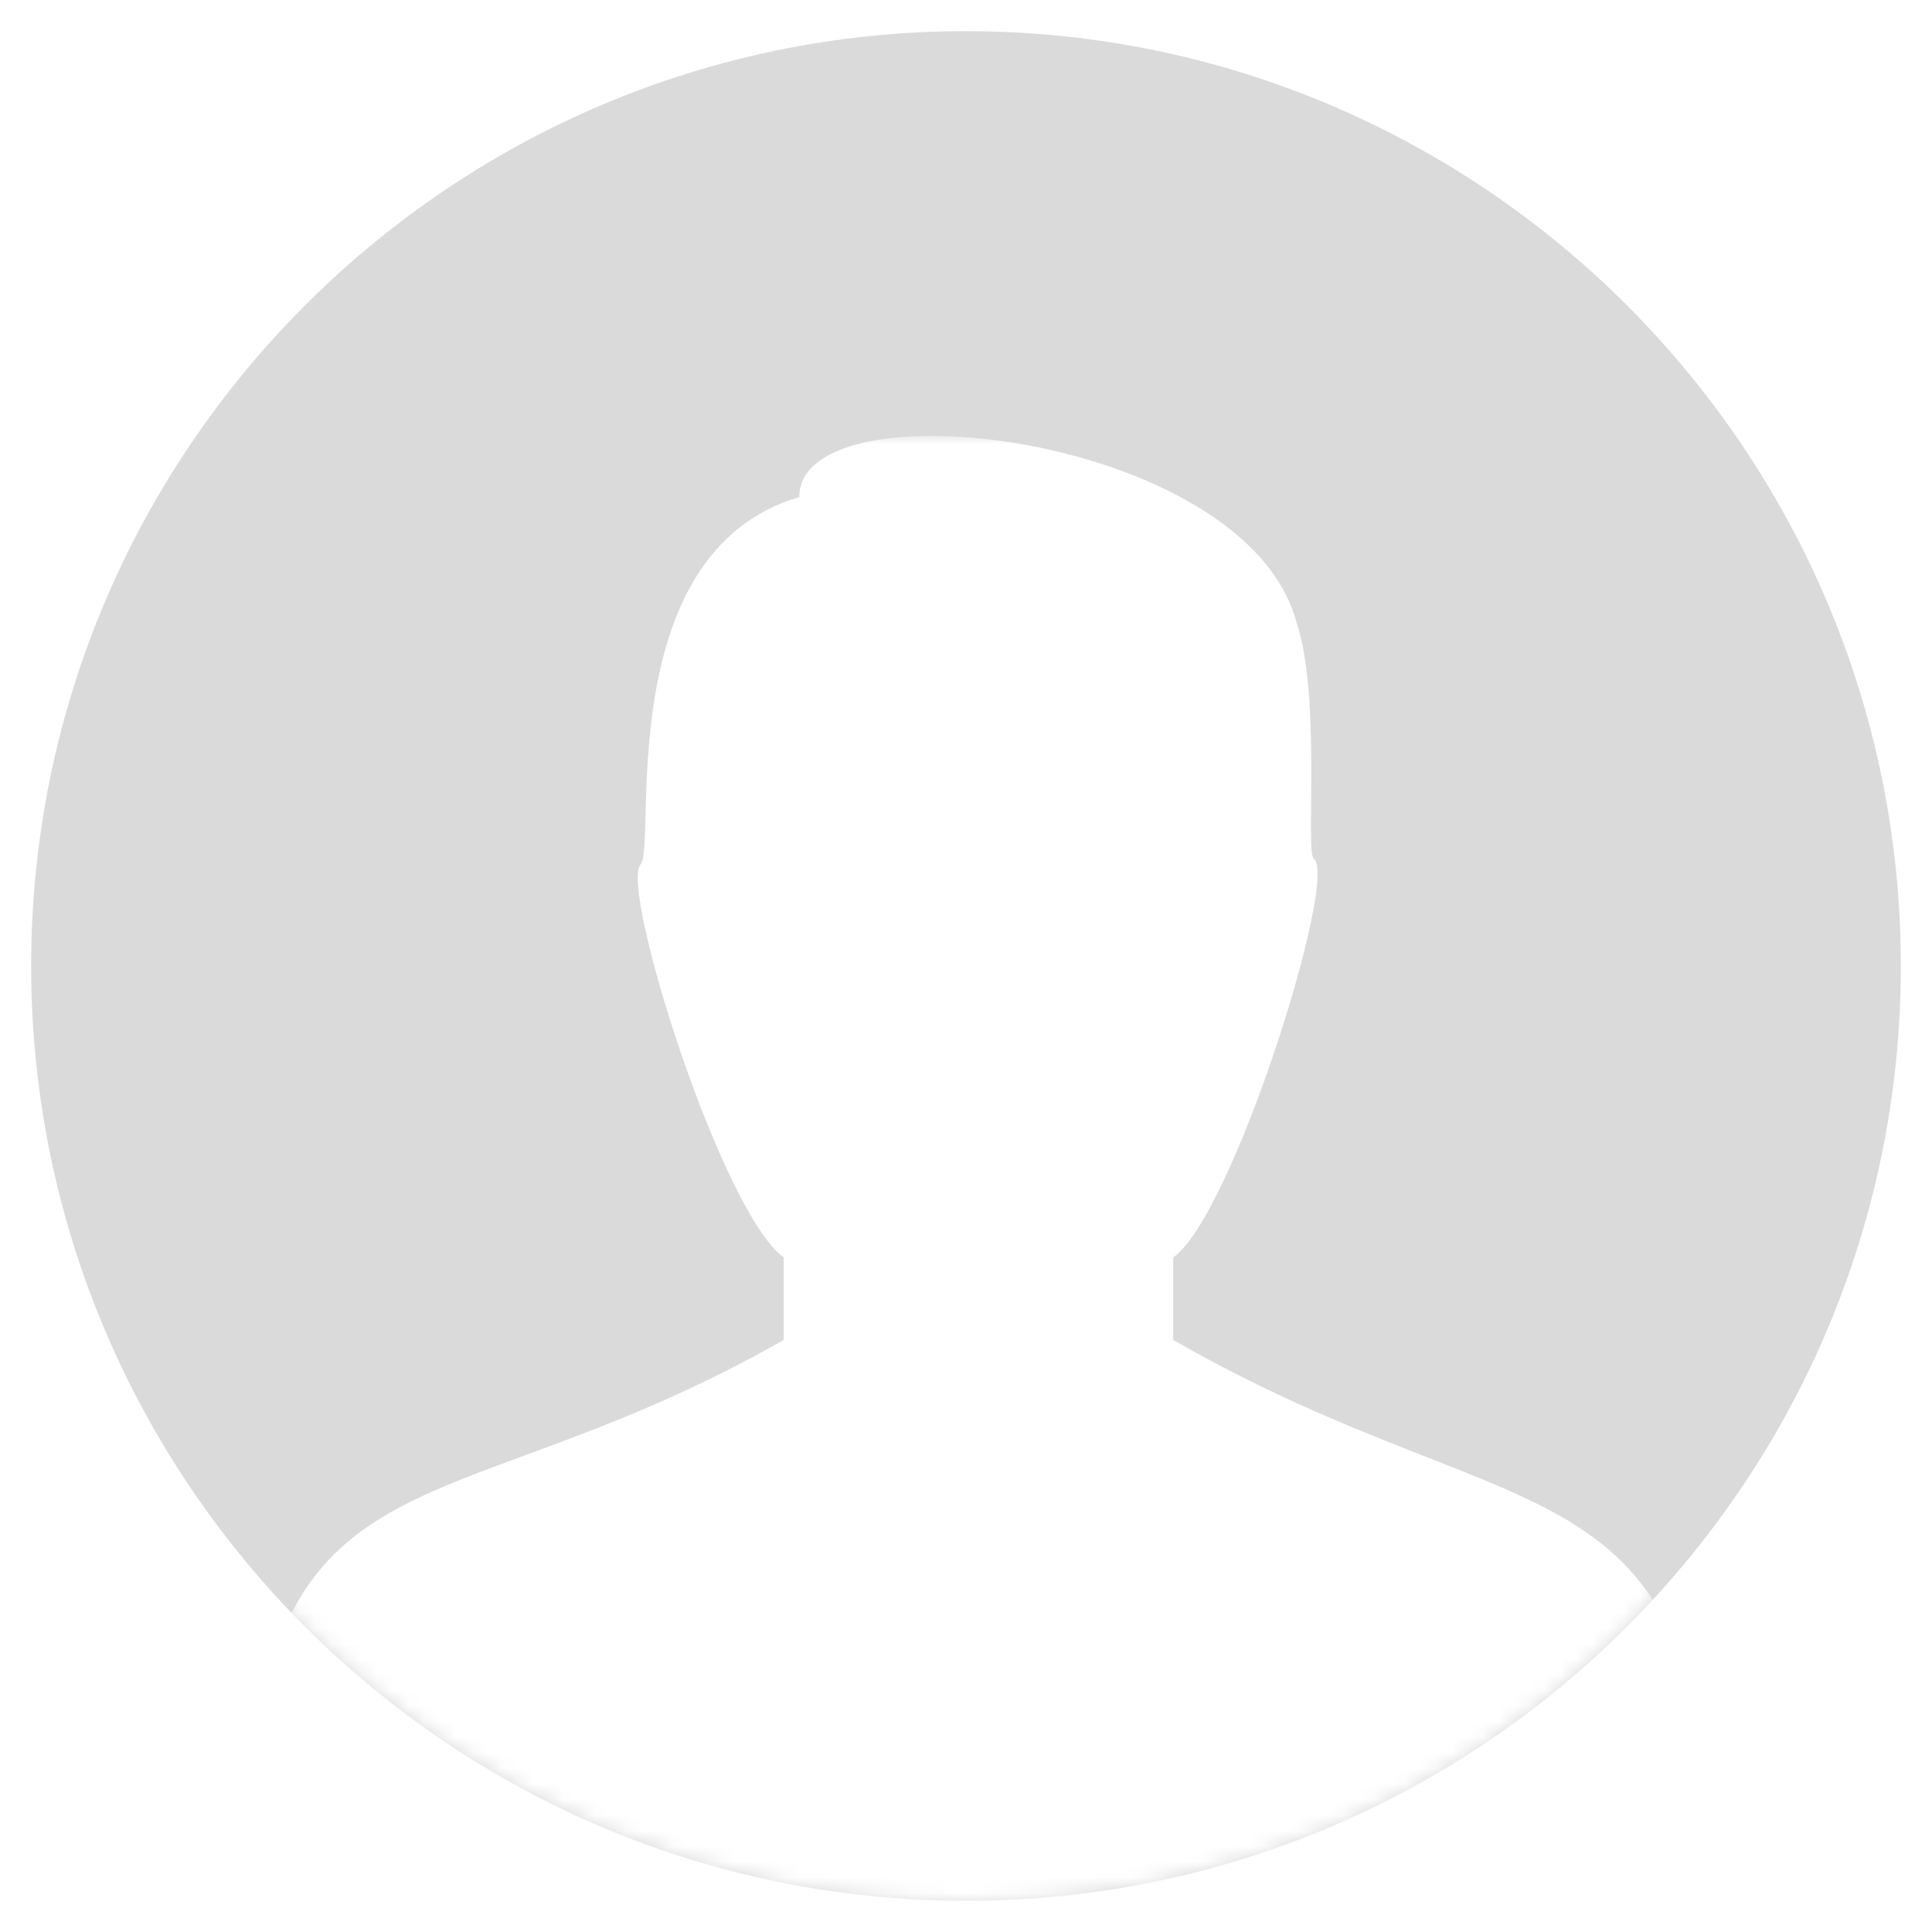 <?xml version="1.0" encoding="utf-8"?>
<!-- Generator: Adobe Illustrator 23.0.2, SVG Export Plug-In . SVG Version: 6.00 Build 0)  -->
<svg version="1.1" id="Layer_1" xmlns="http://www.w3.org/2000/svg" xmlns:xlink="http://www.w3.org/1999/xlink" x="0px" y="0px"
	 width="124px" height="124px" viewBox="0 0 124 124" style="enable-background:new 0 0 124 124;" xml:space="preserve">
<style type="text/css">
	.st0{fill:#DADADA;}
	.st1{fill:#FFFFFF;}
	.st2{filter:url(#Adobe_OpacityMaskFilter);}
	.st3{fill-rule:evenodd;clip-rule:evenodd;fill:#FFFFFF;}
	.st4{mask:url(#mask-2_1_);fill-rule:evenodd;clip-rule:evenodd;fill:#FFFFFF;}
</style>
<path class="st0" d="M62,123C28.3,123,1,95.7,1,62S28.3,1,62,1s61,27.3,61,61S95.7,123,62,123z"/>
<path class="st1" d="M62,124C27.8,124,0,96.2,0,62C0,27.8,27.8,0,62,0c34.2,0,62,27.8,62,62C124,96.2,96.2,124,62,124z M62,2
	C28.9,2,2,28.9,2,62s26.9,60,60,60s60-26.9,60-60S95.1,2,62,2z"/>
<defs>
	<filter id="Adobe_OpacityMaskFilter" filterUnits="userSpaceOnUse" x="15.7" y="28" width="94.3" height="94.3">
		<feColorMatrix  type="matrix" values="1 0 0 0 0  0 1 0 0 0  0 0 1 0 0  0 0 0 1 0"/>
	</filter>
</defs>
<mask maskUnits="userSpaceOnUse" x="15.7" y="28" width="94.3" height="94.3" id="mask-2_1_">
	<g class="st2">
		<path id="path-1_1_" class="st3" d="M62,122c33.1,0,60-26.9,60-60S95.1,2,62,2S2,28.9,2,62S28.9,122,62,122z"/>
	</g>
</mask>
<path id="Shape" class="st4" d="M75.3,80.7l0,5.3c23,13.2,34.6,6.6,34.6,36.3H63.6H63H15.7c0-30.9,11.6-23.2,34.6-36.3v-5.3
	c-4-2.9-10.5-23.6-9.2-25.2c1.1-1-2-20,10.2-23.6c0-7.4,28.6-4.1,31.9,8c1.6,4.7,0.6,14.6,1.1,15.2C86,56.1,79.1,78.1,75.3,80.7
	L75.3,80.7z"/>
</svg>

